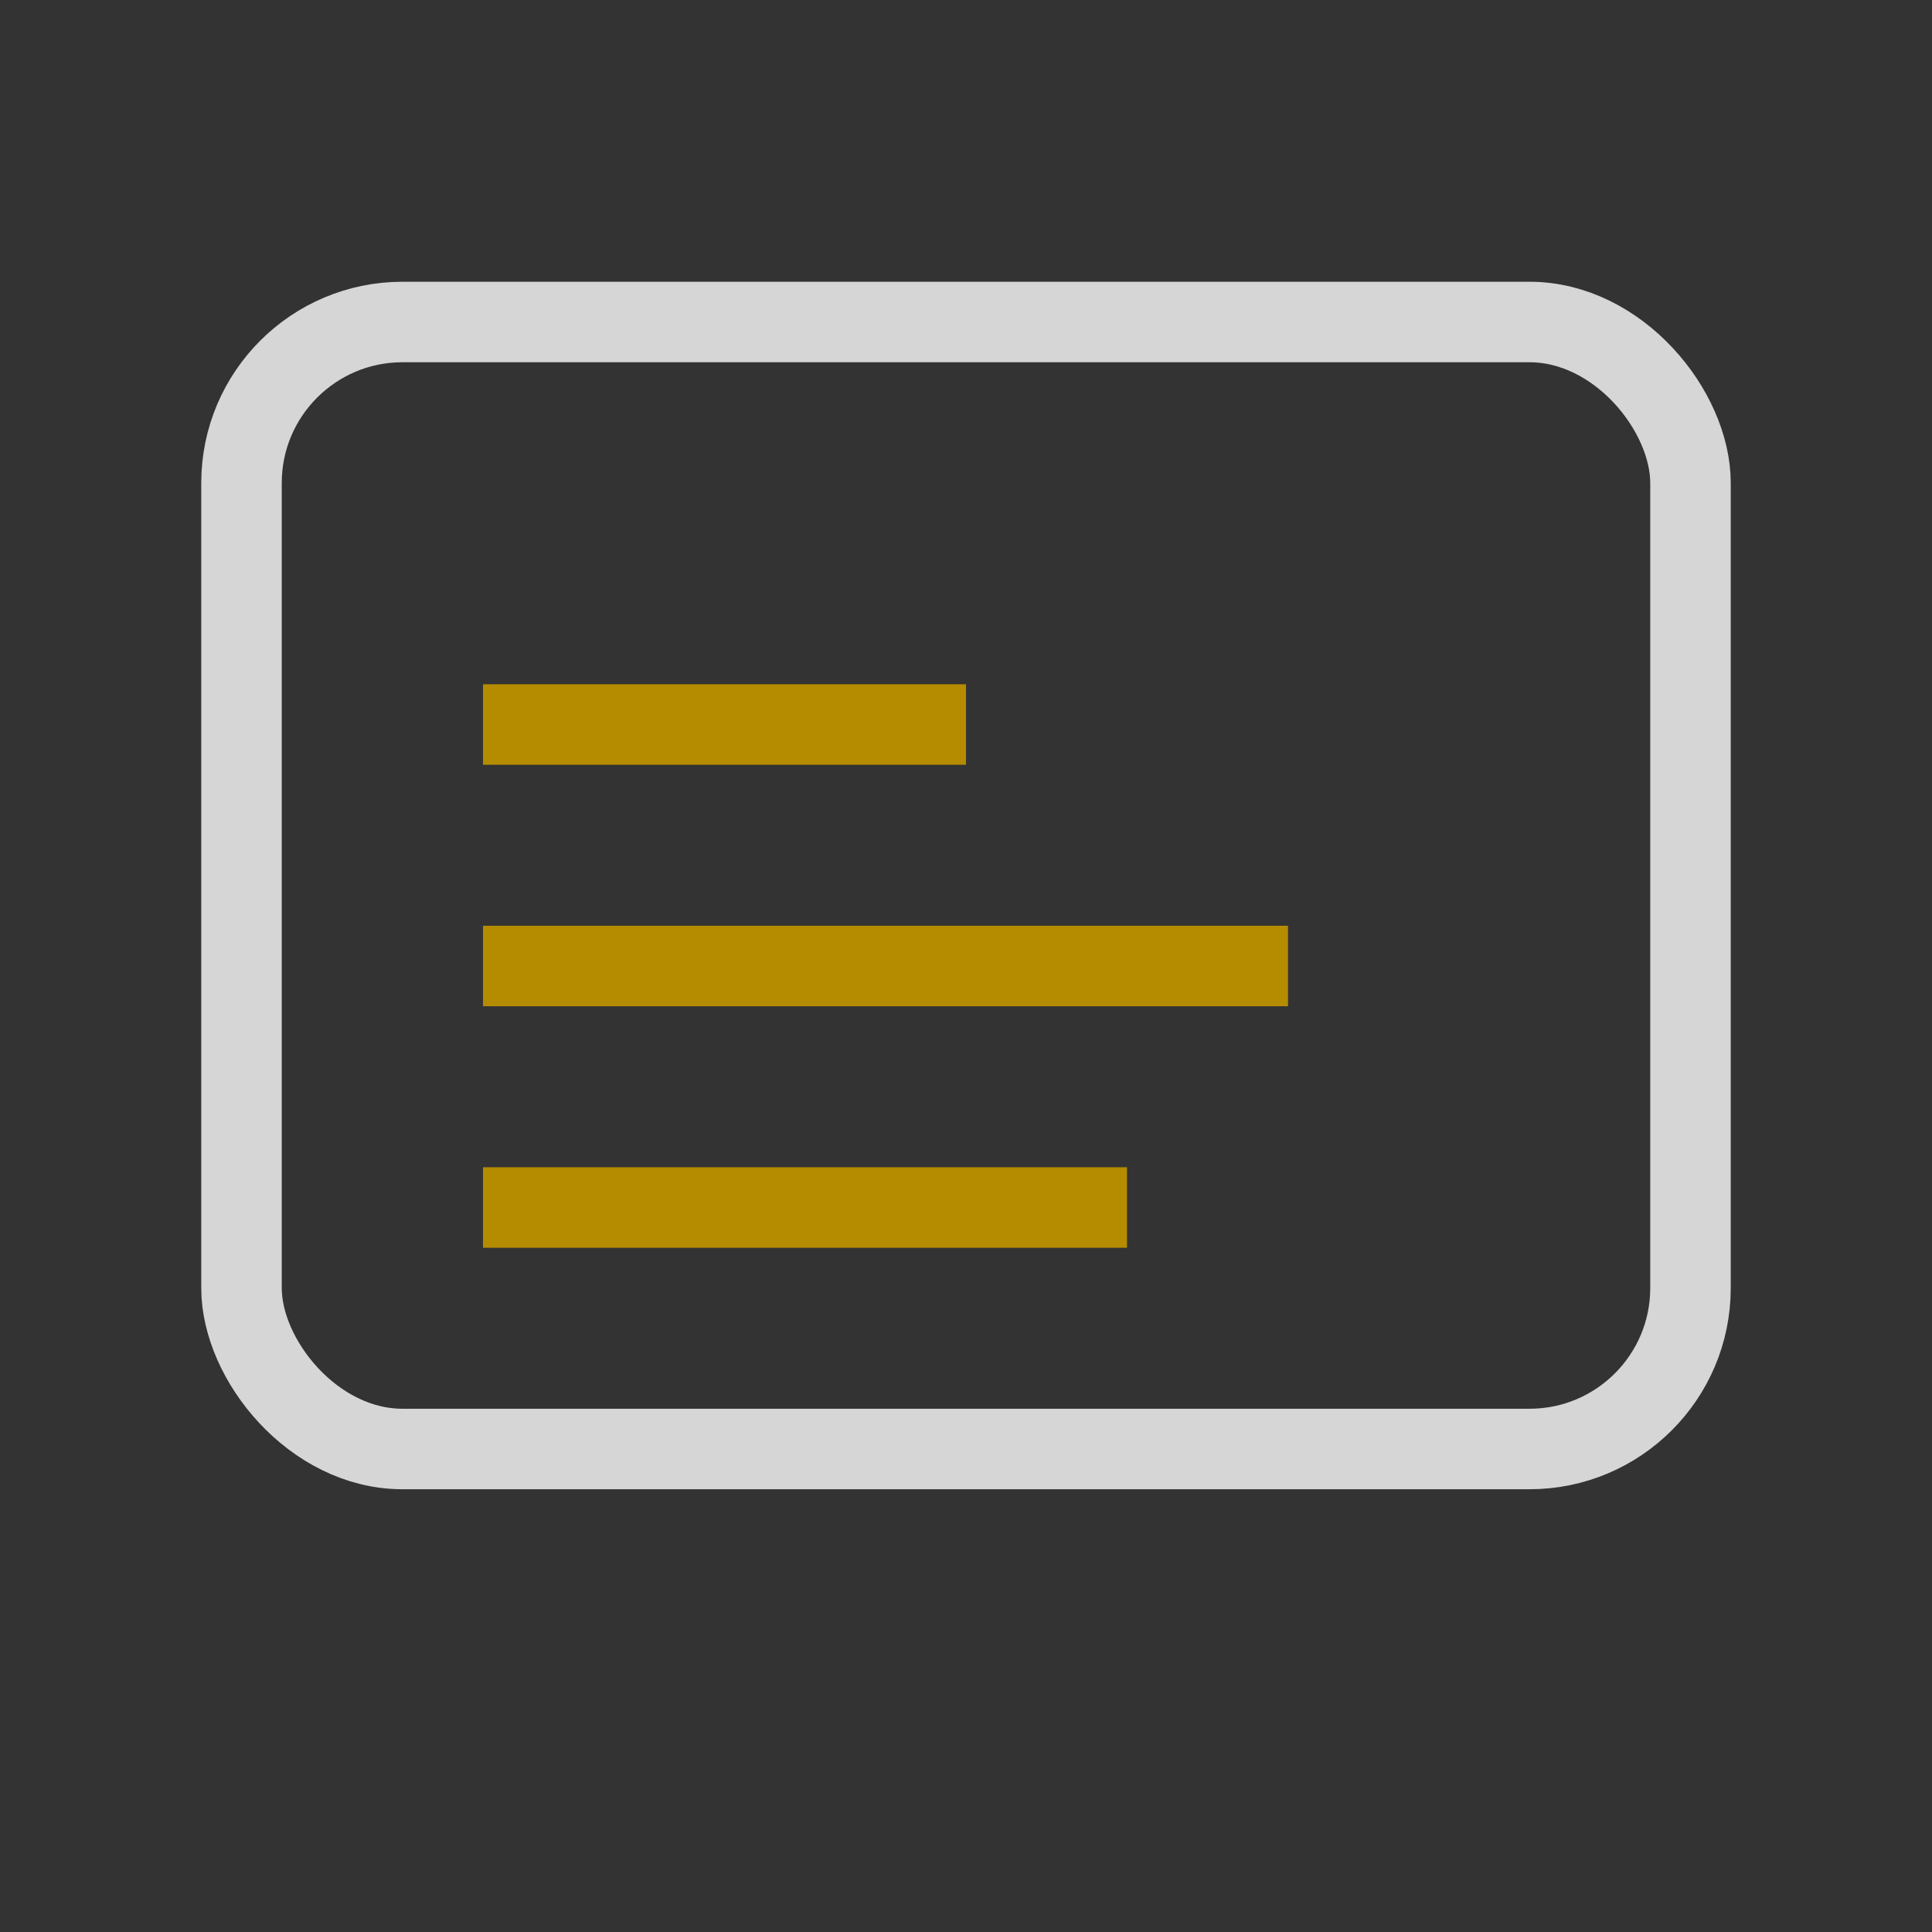 <svg xmlns="http://www.w3.org/2000/svg" width="24" height="24" viewBox="0 0 24 24" fill="none">
  <rect x="0" y="0" width="24" height="24" fill="#333333" stroke="none"/>
  <rect x="3" y="4" width="18" height="14" rx="2" stroke="white" stroke-opacity="0.8"/>
  <path d="M6 9h6M6 12h10M6 15h8" stroke="#b58b00"/>
</svg>

